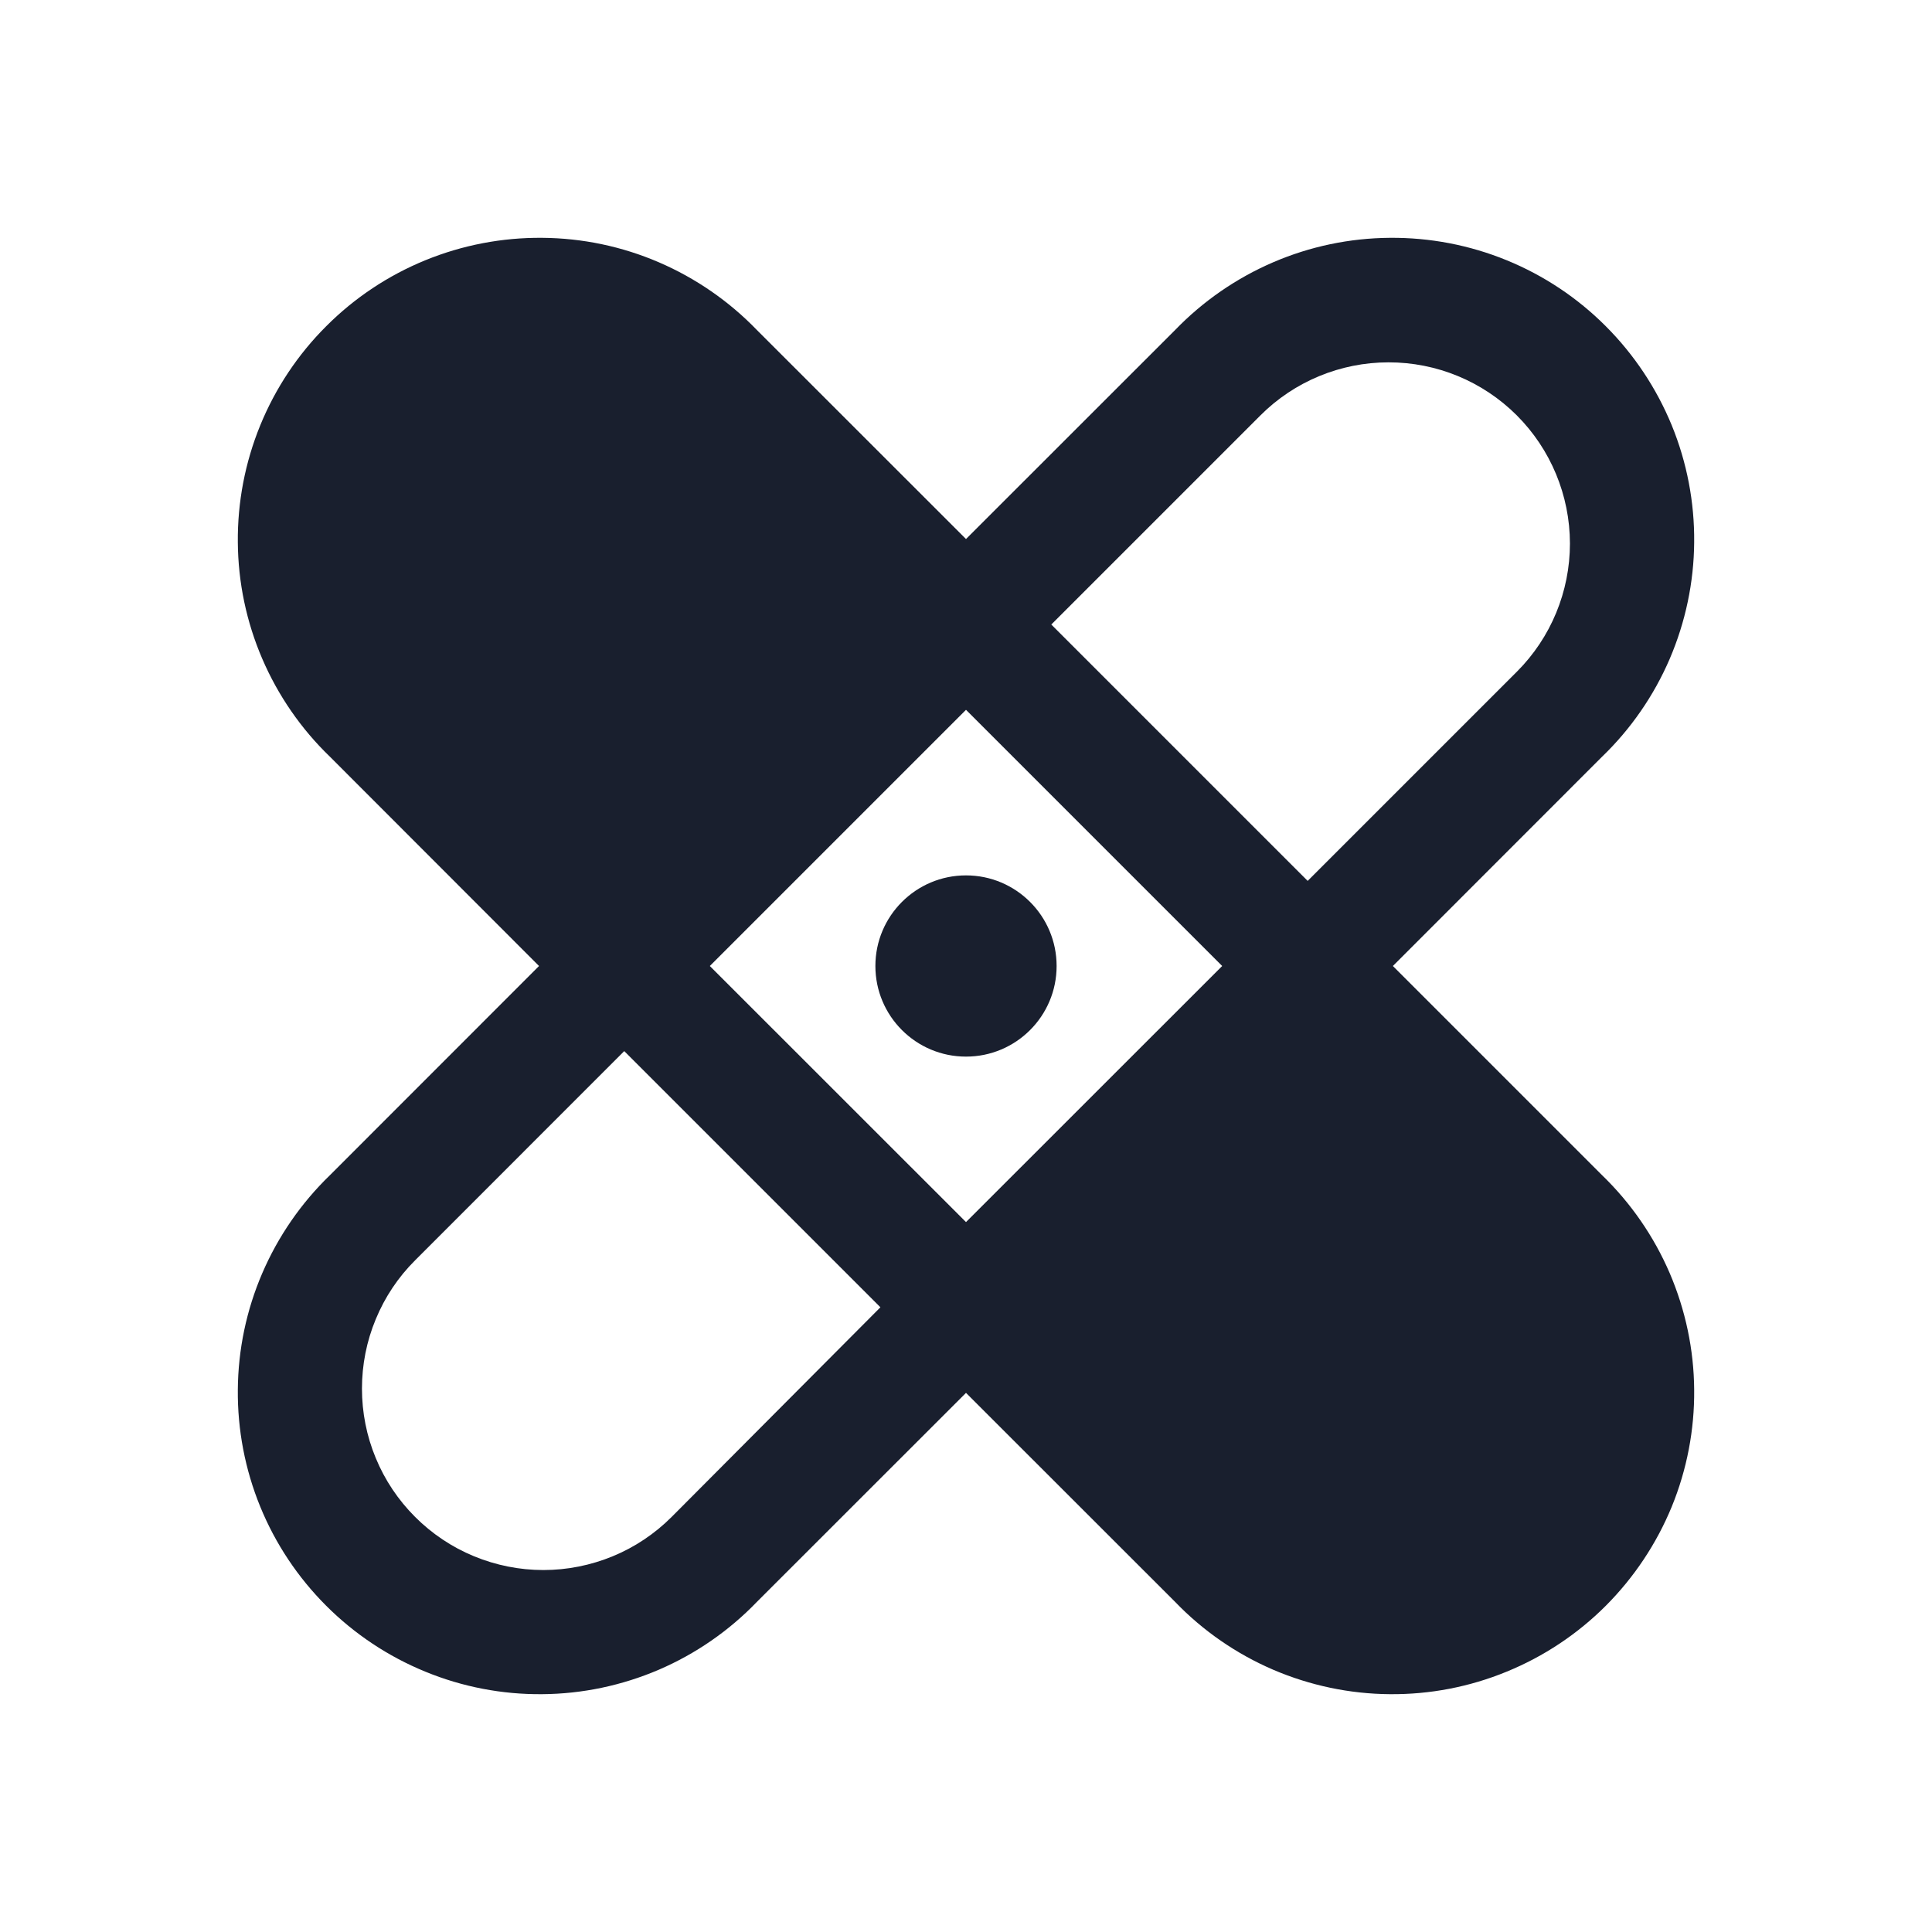 <svg width="20" height="20" viewBox="0 0 20 20" fill="none" xmlns="http://www.w3.org/2000/svg">
<path d="M10 10.938C10.518 10.938 10.938 10.518 10.938 10C10.938 9.482 10.518 9.062 10 9.062C9.482 9.062 9.062 9.482 9.062 10C9.062 10.518 9.482 10.938 10 10.938Z" fill="#191F2E"/>
<path d="M14.419 10L16.584 7.834C16.883 7.546 17.121 7.201 17.285 6.82C17.448 6.439 17.535 6.029 17.538 5.614C17.542 5.199 17.463 4.787 17.306 4.403C17.148 4.019 16.916 3.67 16.623 3.377C16.33 3.083 15.981 2.851 15.597 2.694C15.213 2.537 14.801 2.458 14.386 2.462C13.971 2.465 13.561 2.551 13.18 2.715C12.799 2.879 12.454 3.117 12.166 3.415L10 5.58L7.834 3.415C7.546 3.117 7.201 2.879 6.82 2.715C6.439 2.551 6.029 2.465 5.614 2.462C5.199 2.458 4.787 2.537 4.403 2.694C4.019 2.851 3.67 3.083 3.377 3.377C3.083 3.67 2.851 4.019 2.694 4.403C2.537 4.787 2.458 5.199 2.462 5.614C2.465 6.029 2.551 6.439 2.715 6.82C2.879 7.201 3.117 7.546 3.416 7.834L5.58 10L3.416 12.165C3.117 12.454 2.879 12.799 2.715 13.18C2.551 13.561 2.465 13.971 2.462 14.386C2.458 14.801 2.537 15.213 2.694 15.597C2.851 15.981 3.083 16.329 3.377 16.623C3.67 16.916 4.019 17.148 4.403 17.305C4.787 17.463 5.199 17.542 5.614 17.538C6.029 17.535 6.439 17.448 6.82 17.285C7.201 17.121 7.546 16.883 7.834 16.584L10 14.419L12.166 16.584C12.454 16.883 12.799 17.121 13.18 17.285C13.561 17.448 13.971 17.535 14.386 17.538C14.801 17.542 15.213 17.463 15.597 17.305C15.981 17.148 16.33 16.916 16.623 16.623C16.916 16.329 17.148 15.981 17.306 15.597C17.463 15.213 17.542 14.801 17.538 14.386C17.535 13.971 17.448 13.561 17.285 13.18C17.121 12.799 16.883 12.454 16.584 12.165L14.419 10ZM10 7.348L12.652 10L10 12.651L7.348 10L10 7.348ZM13.047 4.301C13.398 3.949 13.876 3.751 14.373 3.751C14.871 3.75 15.348 3.947 15.701 4.299C16.053 4.651 16.251 5.128 16.252 5.626C16.252 6.123 16.055 6.601 15.703 6.953L13.537 9.119L10.883 6.465L13.047 4.301ZM6.953 15.703C6.779 15.877 6.572 16.016 6.344 16.11C6.116 16.204 5.872 16.253 5.625 16.253C5.378 16.253 5.134 16.204 4.906 16.11C4.678 16.016 4.471 15.877 4.297 15.703C4.122 15.528 3.984 15.322 3.89 15.094C3.795 14.866 3.747 14.621 3.747 14.375C3.747 14.128 3.795 13.884 3.89 13.656C3.984 13.428 4.122 13.221 4.297 13.047L6.462 10.881L9.114 13.533L6.953 15.703Z" fill="#191F2E"/>
</svg>
